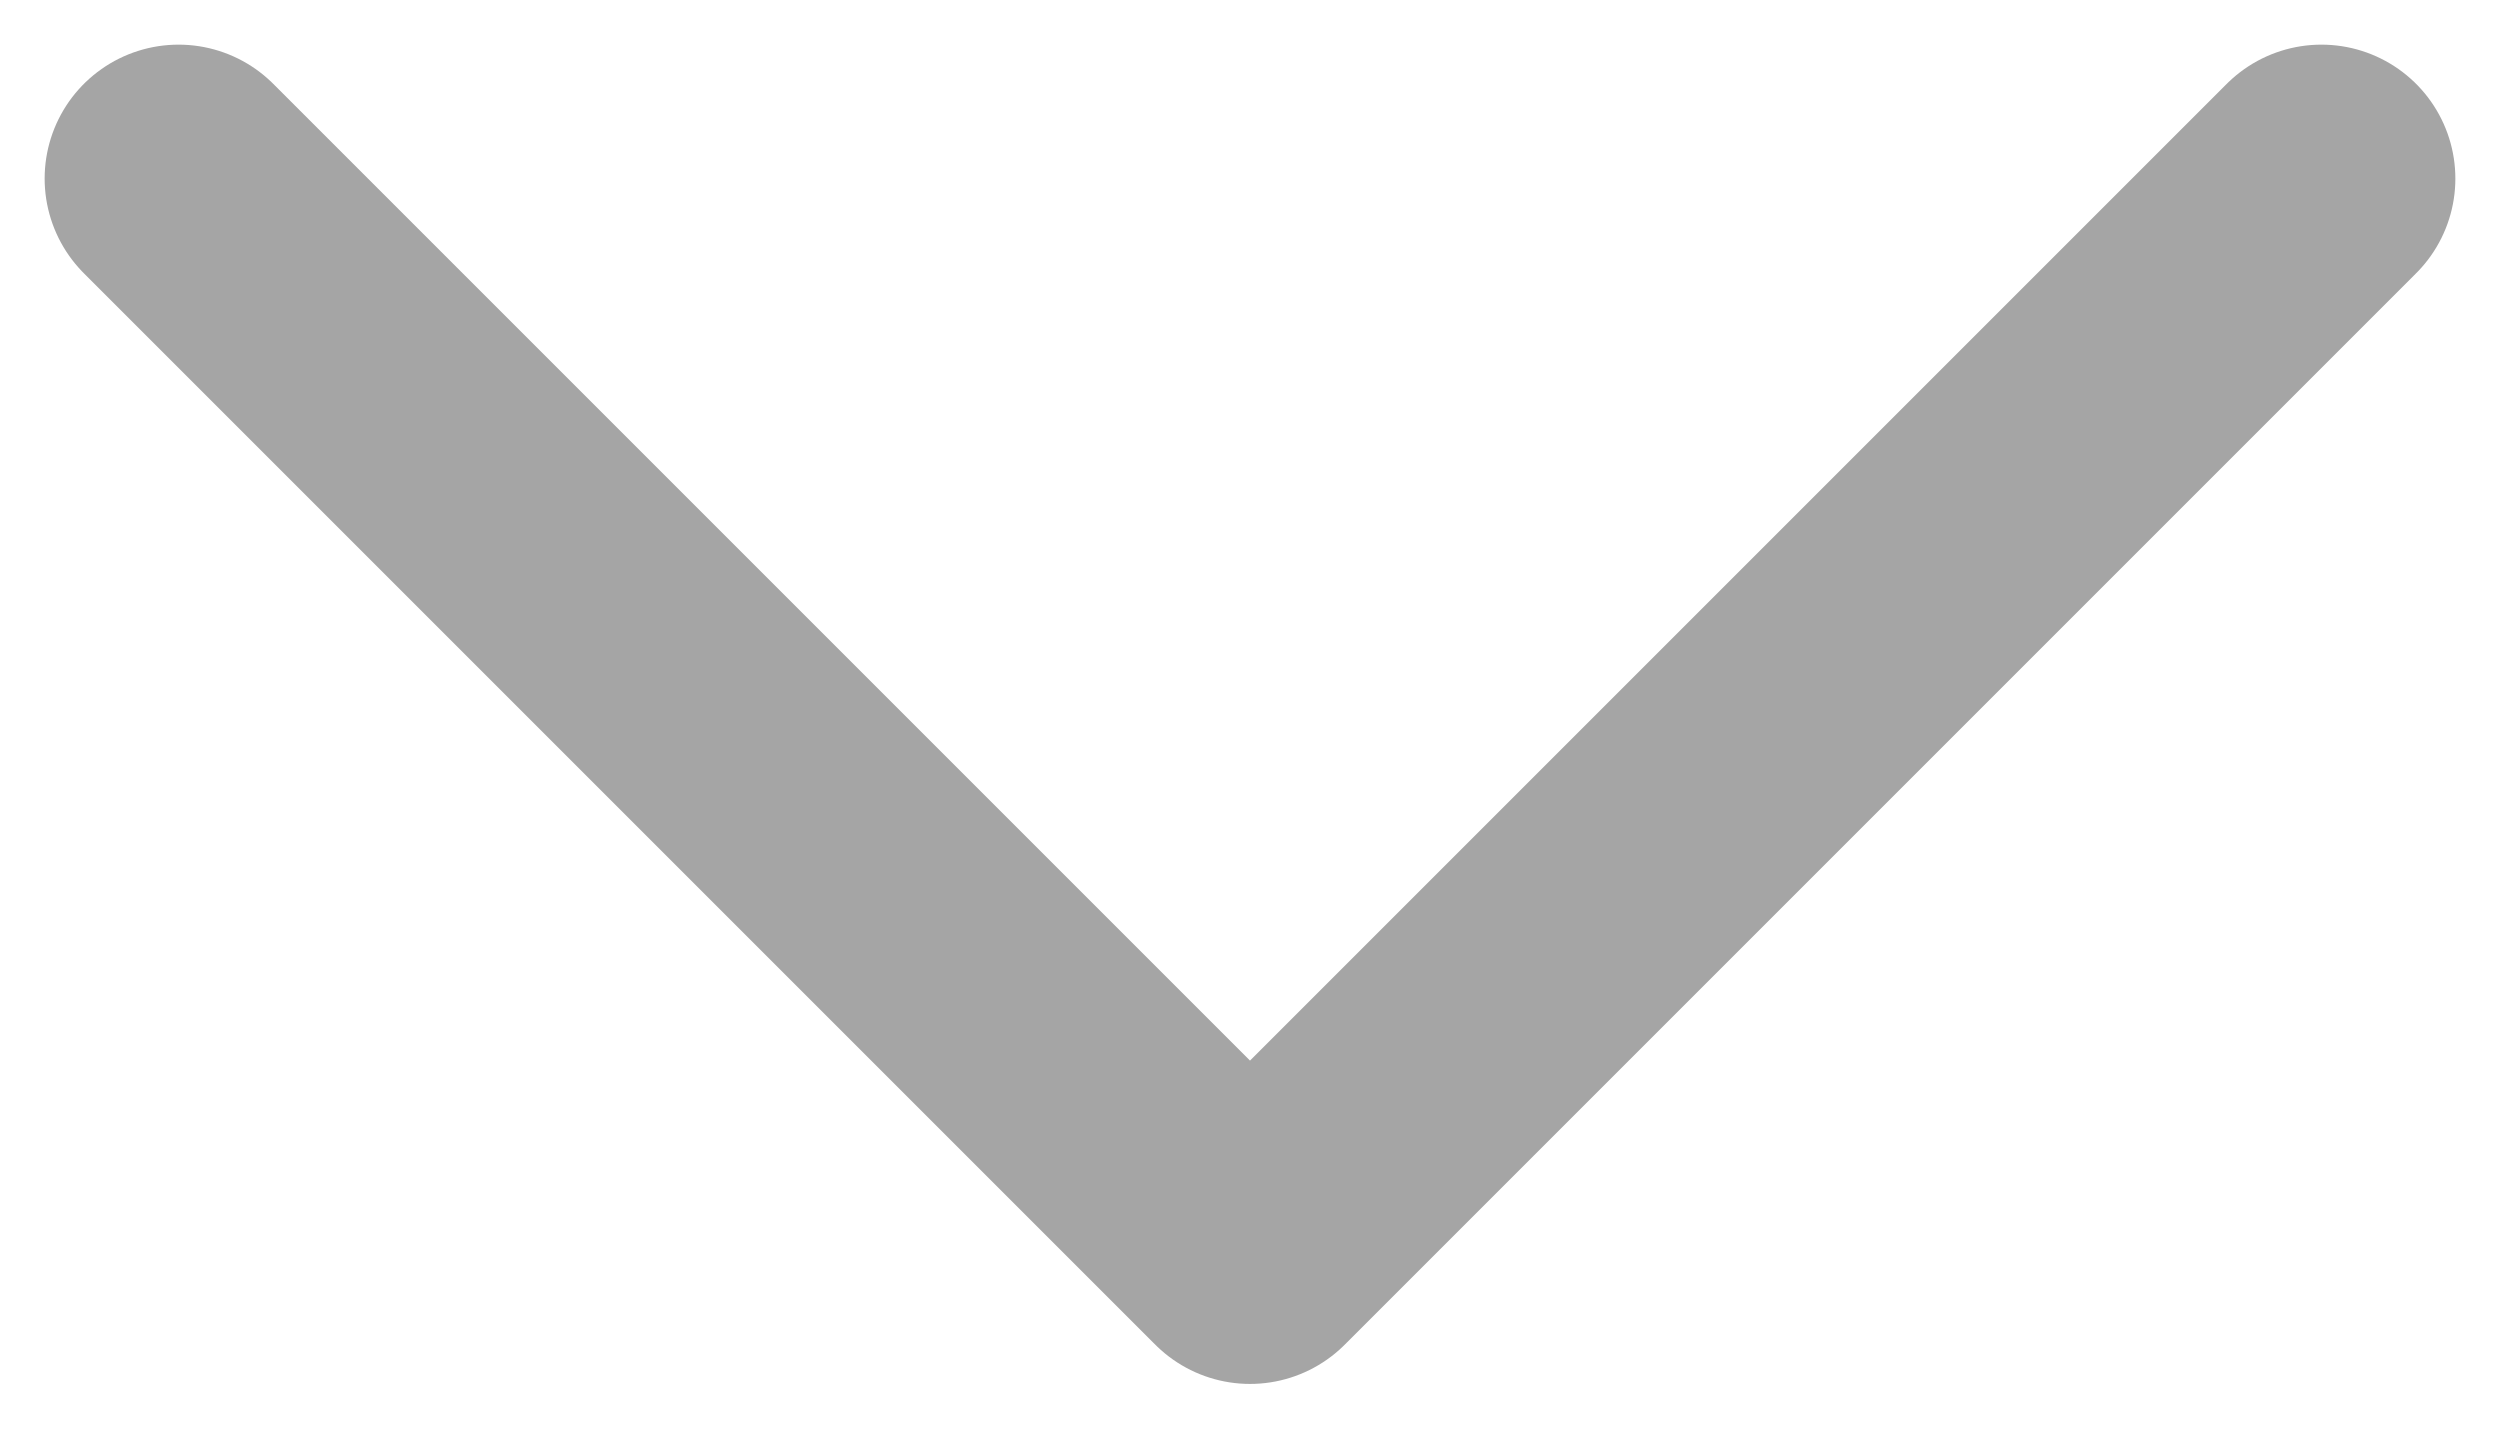 <svg width="14" height="8" viewBox="0 0 14 8" fill="none" xmlns="http://www.w3.org/2000/svg">
<path d="M1 1L7 7L13 1" stroke="#A5A5A5" stroke-width="1.5" stroke-linecap="round" stroke-linejoin="round"/>
</svg>
